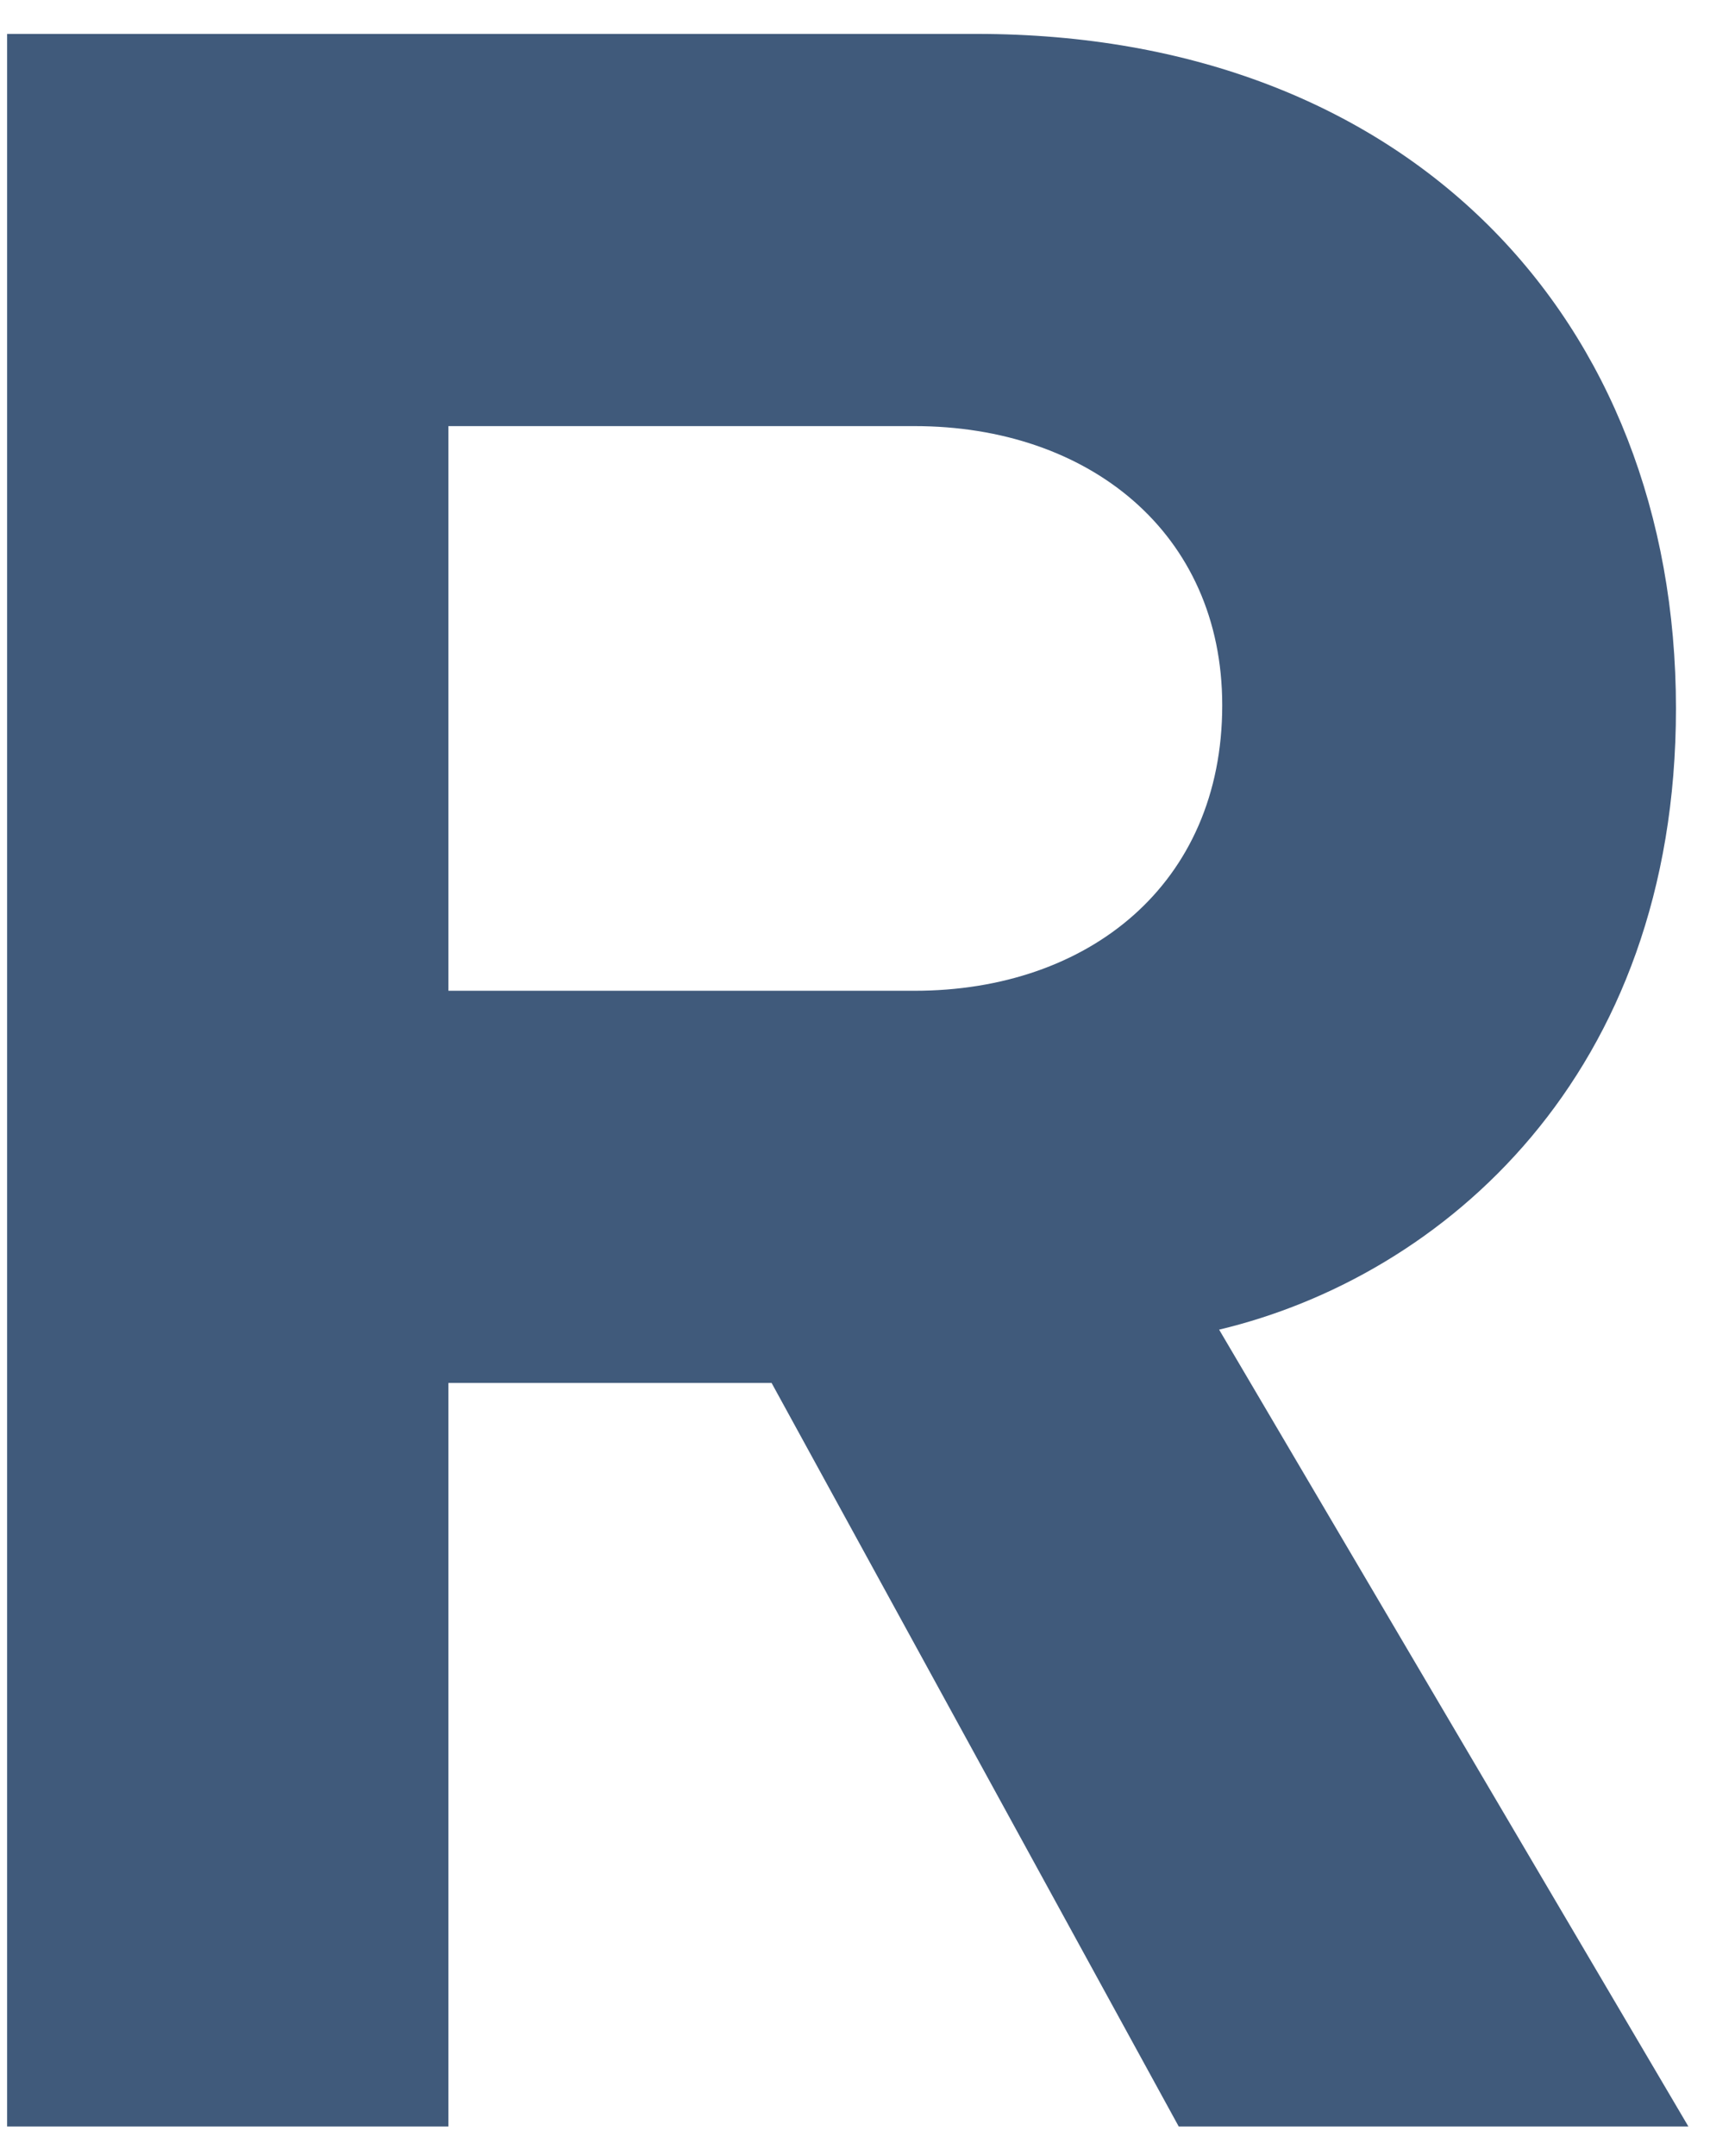 <?xml version="1.0" encoding="UTF-8"?>
<svg width="33px" height="41px" viewBox="0 0 33 41" version="1.1" xmlns="http://www.w3.org/2000/svg" xmlns:xlink="http://www.w3.org/1999/xlink">
    <!-- Generator: Sketch 50.2 (55047) - http://www.bohemiancoding.com/sketch -->
    <title>Logo 2</title>
    <desc>Created with Sketch.</desc>
    <defs>
        <path d="M31.979,39.794 L22.285,39.794 L14.541,25.654 L8.394,25.654 L8.394,39.794 L0,39.794 L0,0 L18.443,0 C26.659,0 31.742,5.429 31.742,12.827 C31.742,19.807 27.309,23.626 23.053,24.64 L31.979,39.794 Z M17.26,18.196 C20.571,18.196 23.112,16.168 23.112,12.767 C23.112,9.486 20.571,7.458 17.26,7.458 L8.394,7.458 L8.394,18.196 L17.26,18.196 Z" id="path-1"></path>
    </defs>
    <g id="Design" stroke="none" stroke-width="1" fill="none" fill-rule="evenodd">
        <g id="Desktop-HD" transform="translate(-26, -23)">
            <g id="header" transform="translate(0, -67)">
                <g id="Logo-2" transform="translate(17, 86)">
                    <g id="The-R" transform="translate(9.135, 4.645)">
                        <mask id="mask-2" fill="white">
                            <use xlink:href="#path-1"></use>
                        </mask>
                        <use id="Letter-Outline" fill="#405A7B" xlink:href="#path-1"></use>
                    </g>
                </g>
            </g>
        </g>
    </g>
</svg>